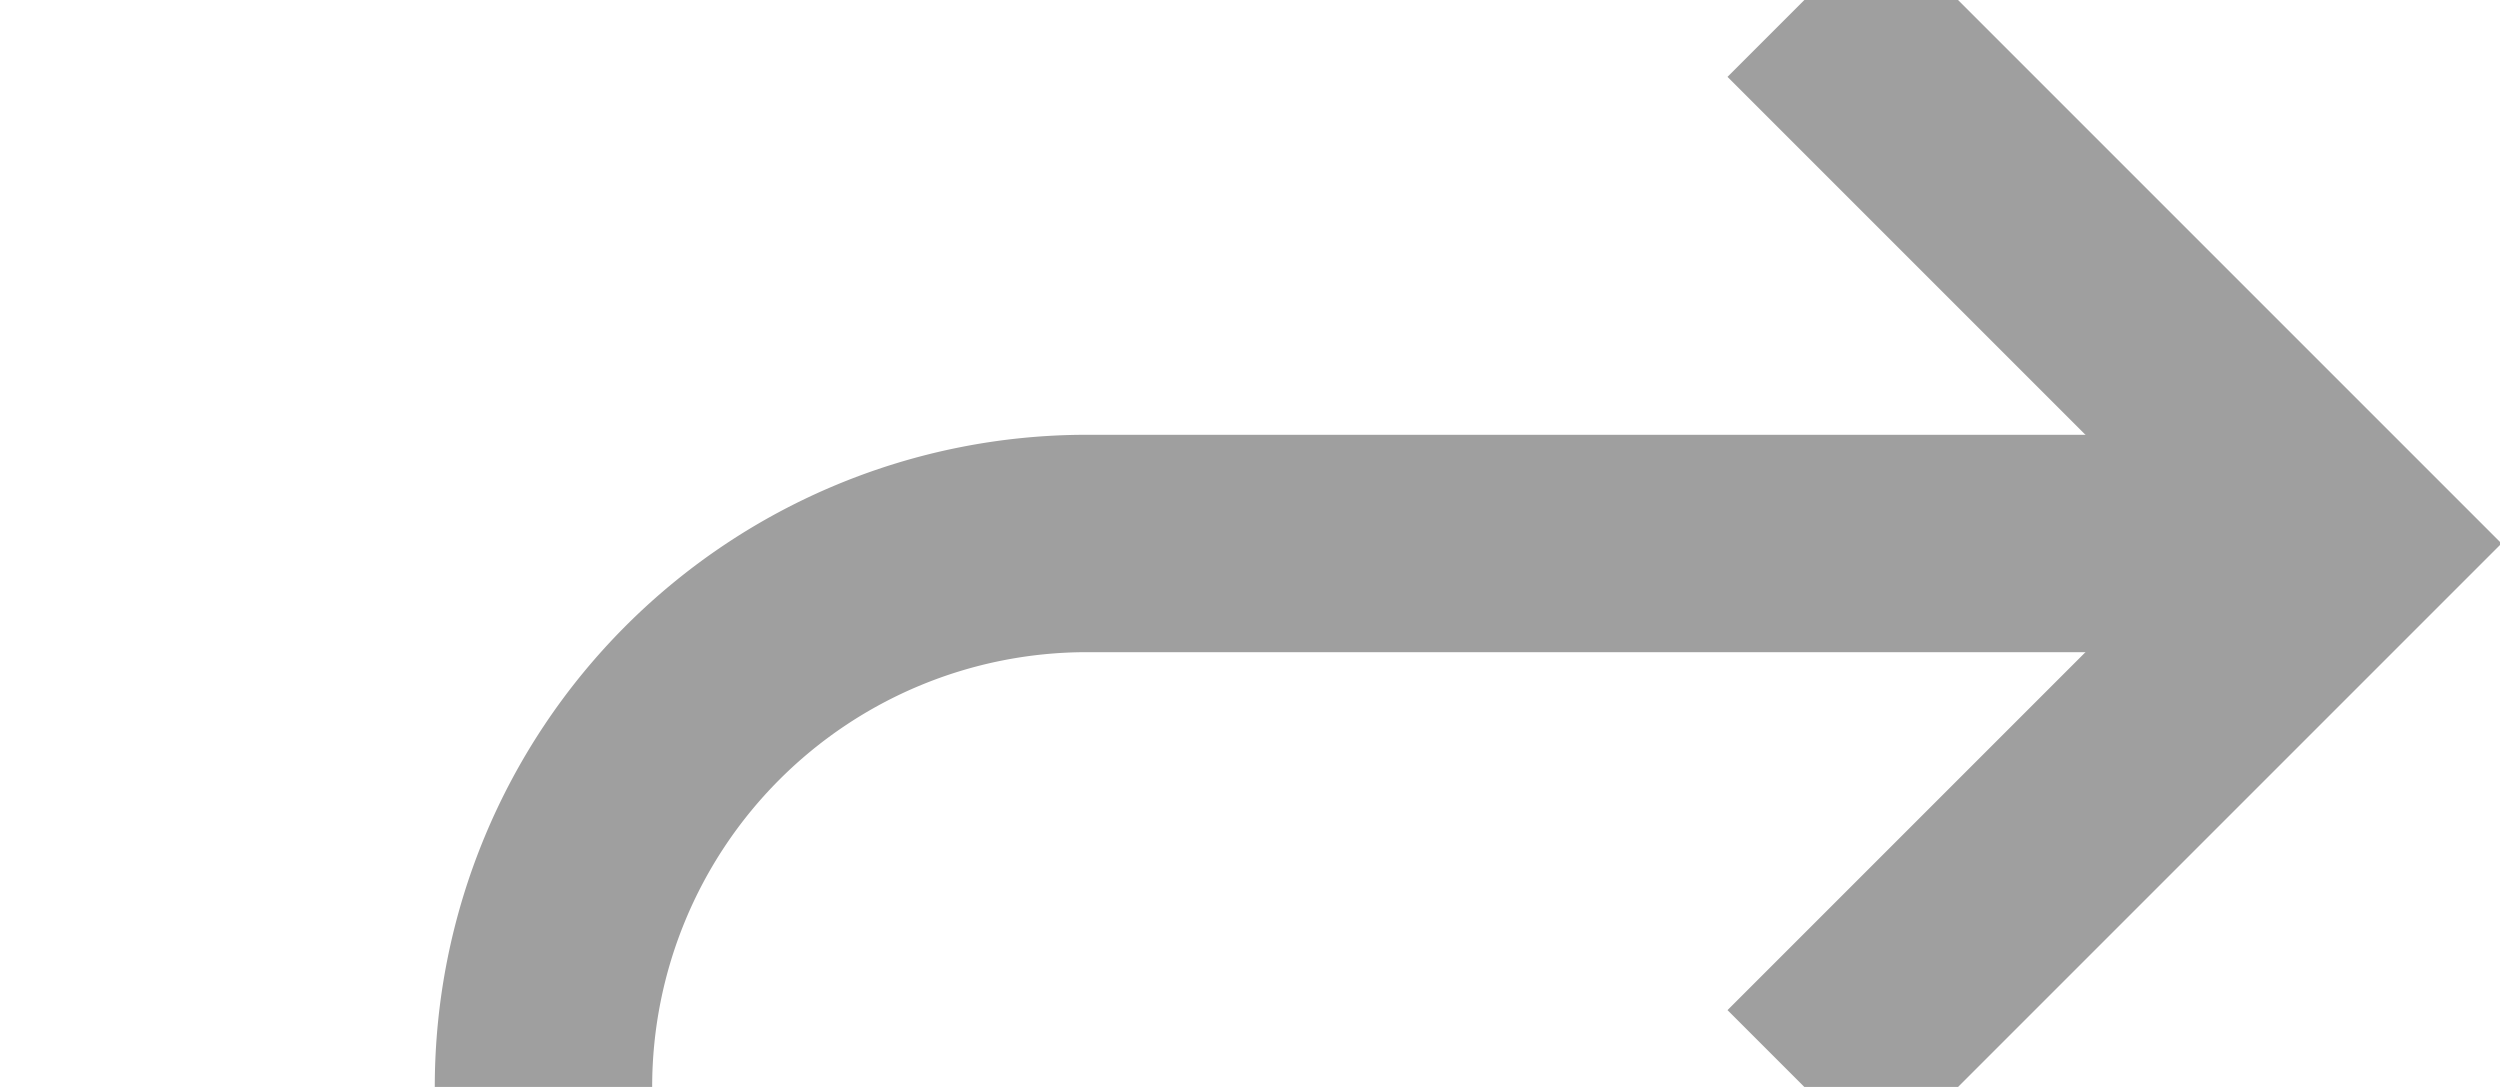﻿<?xml version="1.0" encoding="utf-8"?>
<svg version="1.1" xmlns:xlink="http://www.w3.org/1999/xlink" width="23px" height="10px" preserveAspectRatio="xMinYMid meet" viewBox="235 243  23 8" xmlns="http://www.w3.org/2000/svg">
  <path d="M 223 374  L 235 374  A 5 5 0 0 0 240 369 L 240 252  A 5 5 0 0 1 245 247 L 256 247  " stroke-width="2" stroke="#9f9f9f" fill="none" />
  <path d="M 250.893 242.707  L 255.186 247  L 250.893 251.293  L 252.307 252.707  L 257.307 247.707  L 258.014 247  L 257.307 246.293  L 252.307 241.293  L 250.893 242.707  Z " fill-rule="nonzero" fill="#9f9f9f" stroke="none" />
</svg>